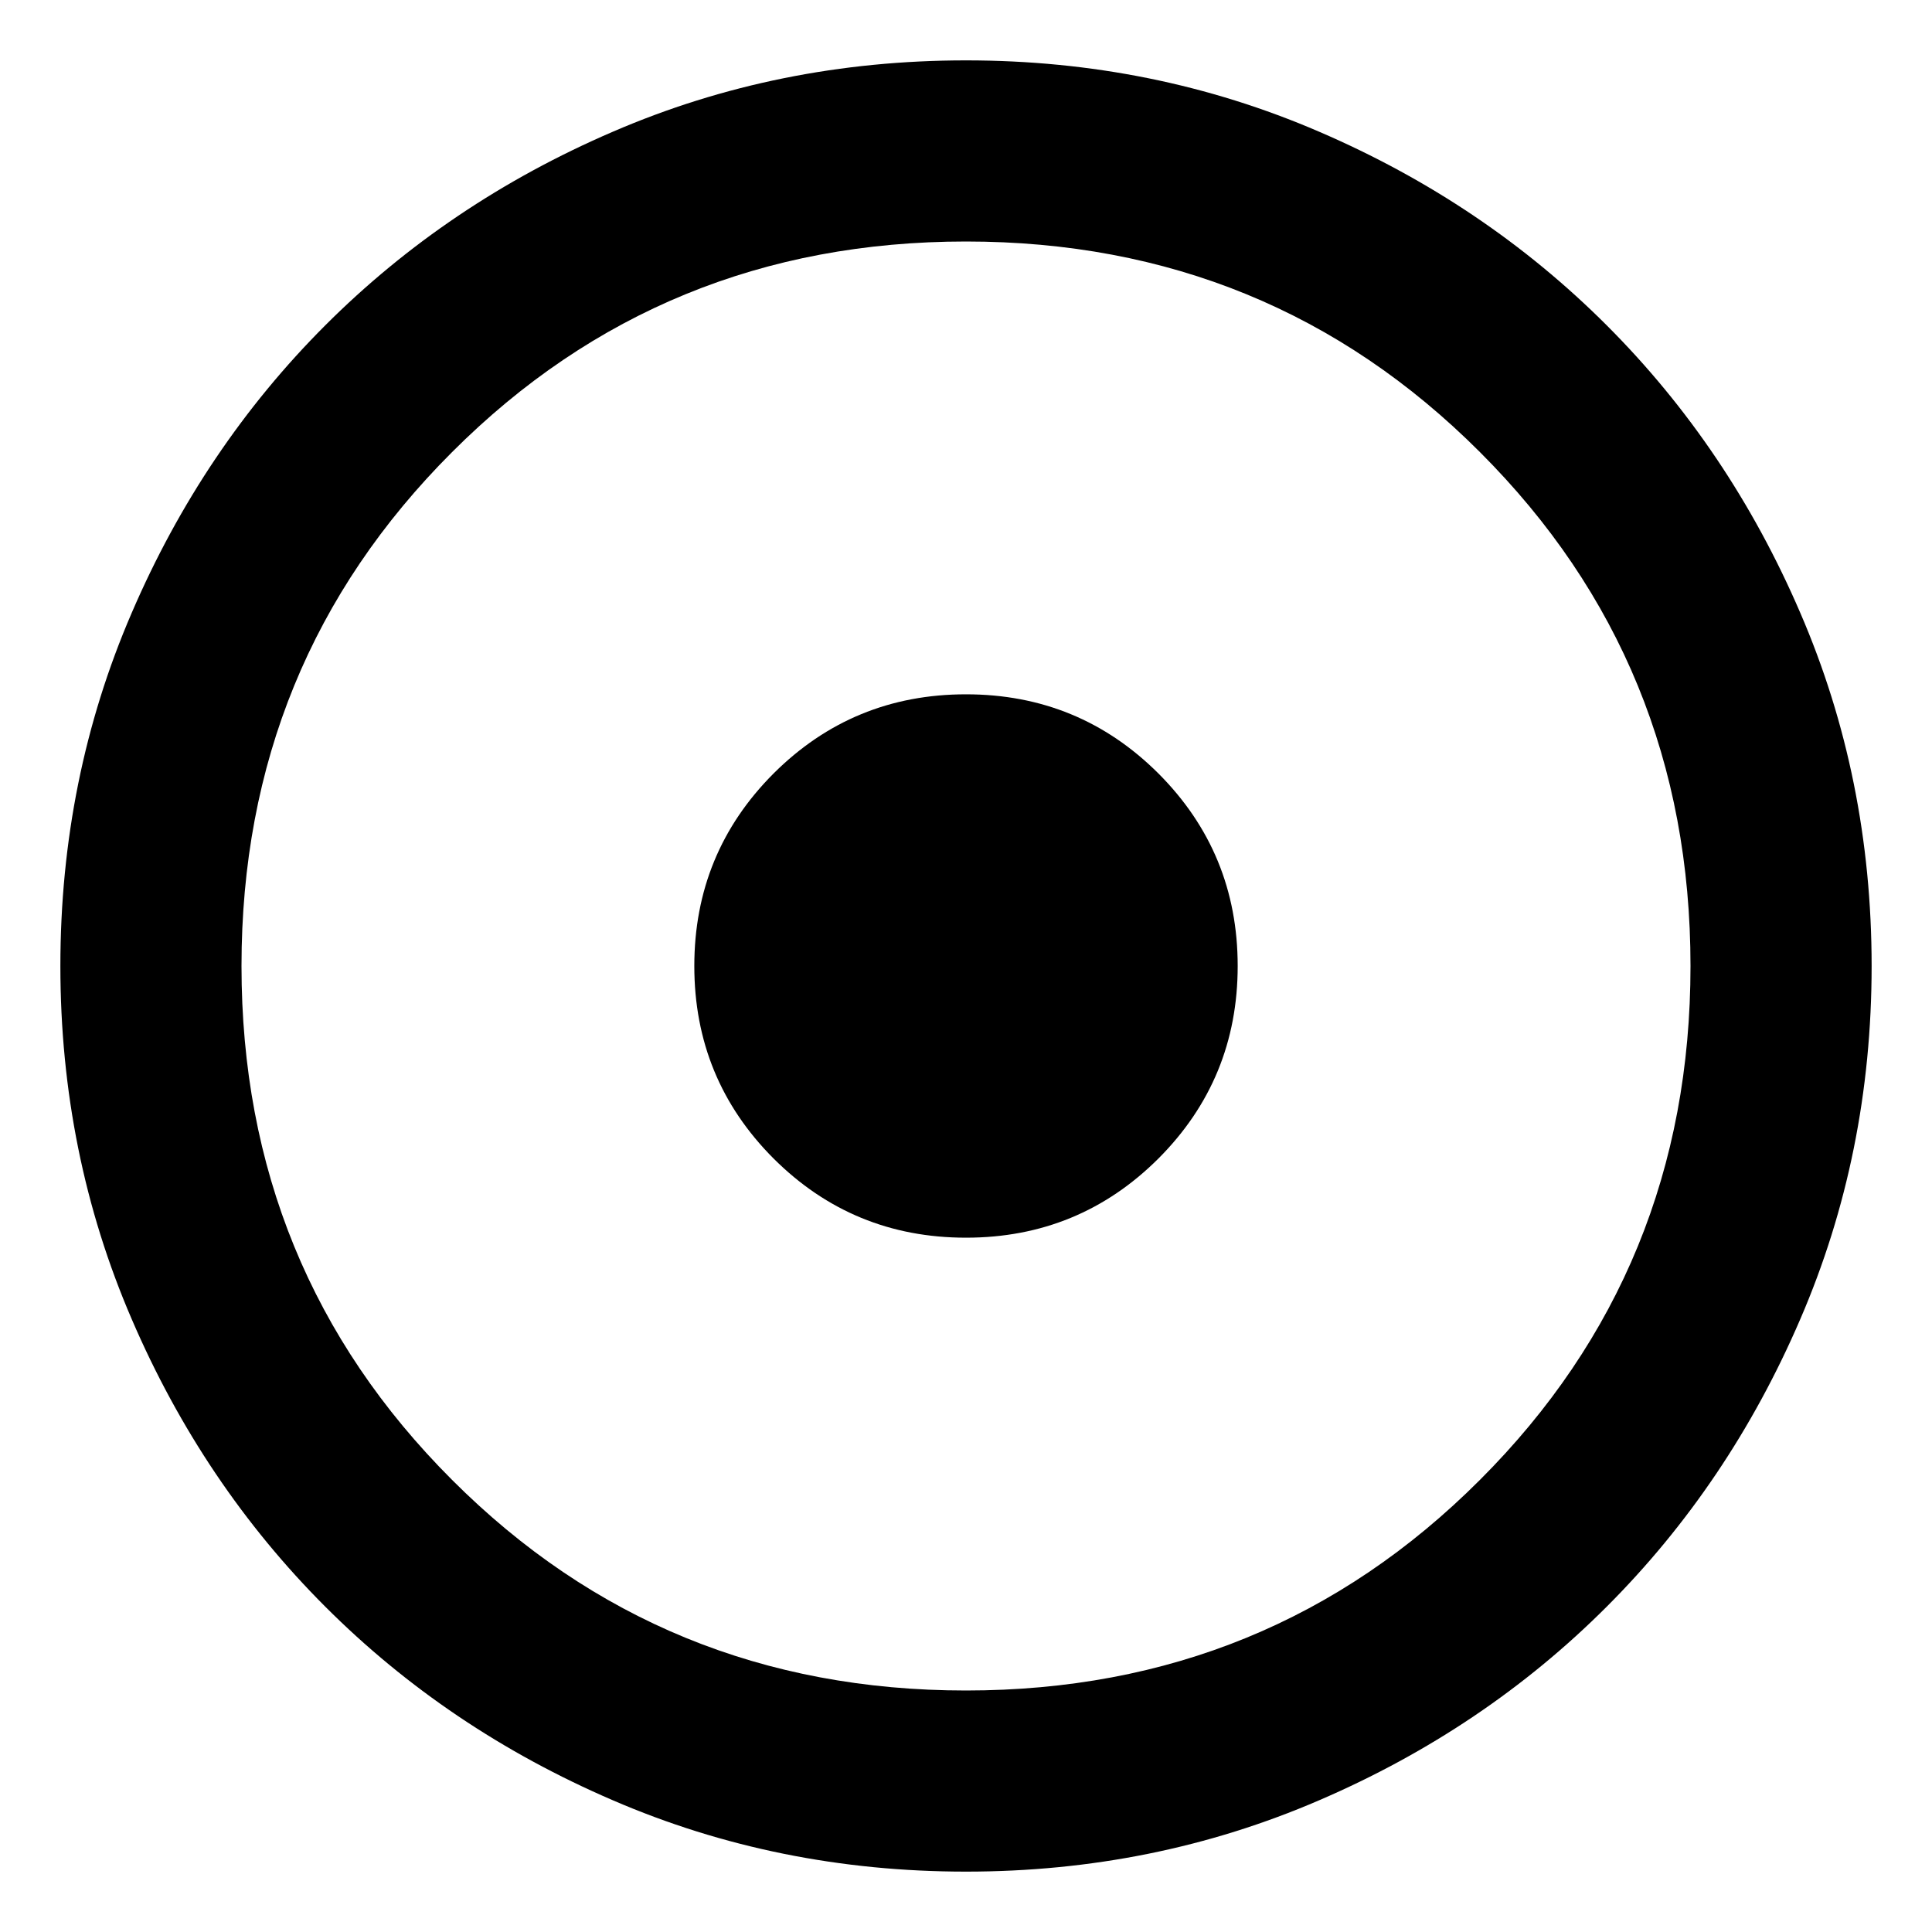 <svg viewBox="0 0 16 16" fill="none" xmlns="http://www.w3.org/2000/svg">
<path d="M8 10.25C8.625 10.25 9.156 10.031 9.594 9.594C10.031 9.156 10.25 8.625 10.25 8C10.25 7.375 10.031 6.844 9.594 6.406C9.156 5.969 8.625 5.75 8 5.75C7.375 5.75 6.844 5.969 6.406 6.406C5.969 6.844 5.75 7.375 5.75 8C5.75 8.625 5.969 9.156 6.406 9.594C6.844 10.031 7.375 10.25 8 10.25ZM8 15.5C6.963 15.5 5.987 15.303 5.075 14.909C4.162 14.516 3.369 13.981 2.694 13.306C2.019 12.631 1.484 11.838 1.091 10.925C0.697 10.012 0.5 9.037 0.5 8C0.5 6.963 0.697 5.987 1.091 5.075C1.484 4.162 2.019 3.369 2.694 2.694C3.369 2.019 4.162 1.484 5.075 1.091C5.987 0.697 6.963 0.5 8 0.5C9.037 0.5 10.012 0.697 10.925 1.091C11.838 1.484 12.631 2.019 13.306 2.694C13.981 3.369 14.516 4.162 14.909 5.075C15.303 5.987 15.5 6.963 15.5 8C15.5 9.037 15.303 10.012 14.909 10.925C14.516 11.838 13.981 12.631 13.306 13.306C12.631 13.981 11.838 14.516 10.925 14.909C10.012 15.303 9.037 15.5 8 15.5ZM8 14C9.675 14 11.094 13.419 12.256 12.256C13.419 11.094 14 9.675 14 8C14 6.325 13.419 4.906 12.256 3.744C11.094 2.581 9.675 2 8 2C6.325 2 4.906 2.581 3.744 3.744C2.581 4.906 2 6.325 2 8C2 9.675 2.581 11.094 3.744 12.256C4.906 13.419 6.325 14 8 14Z" fill="currentColor"/>
</svg>
